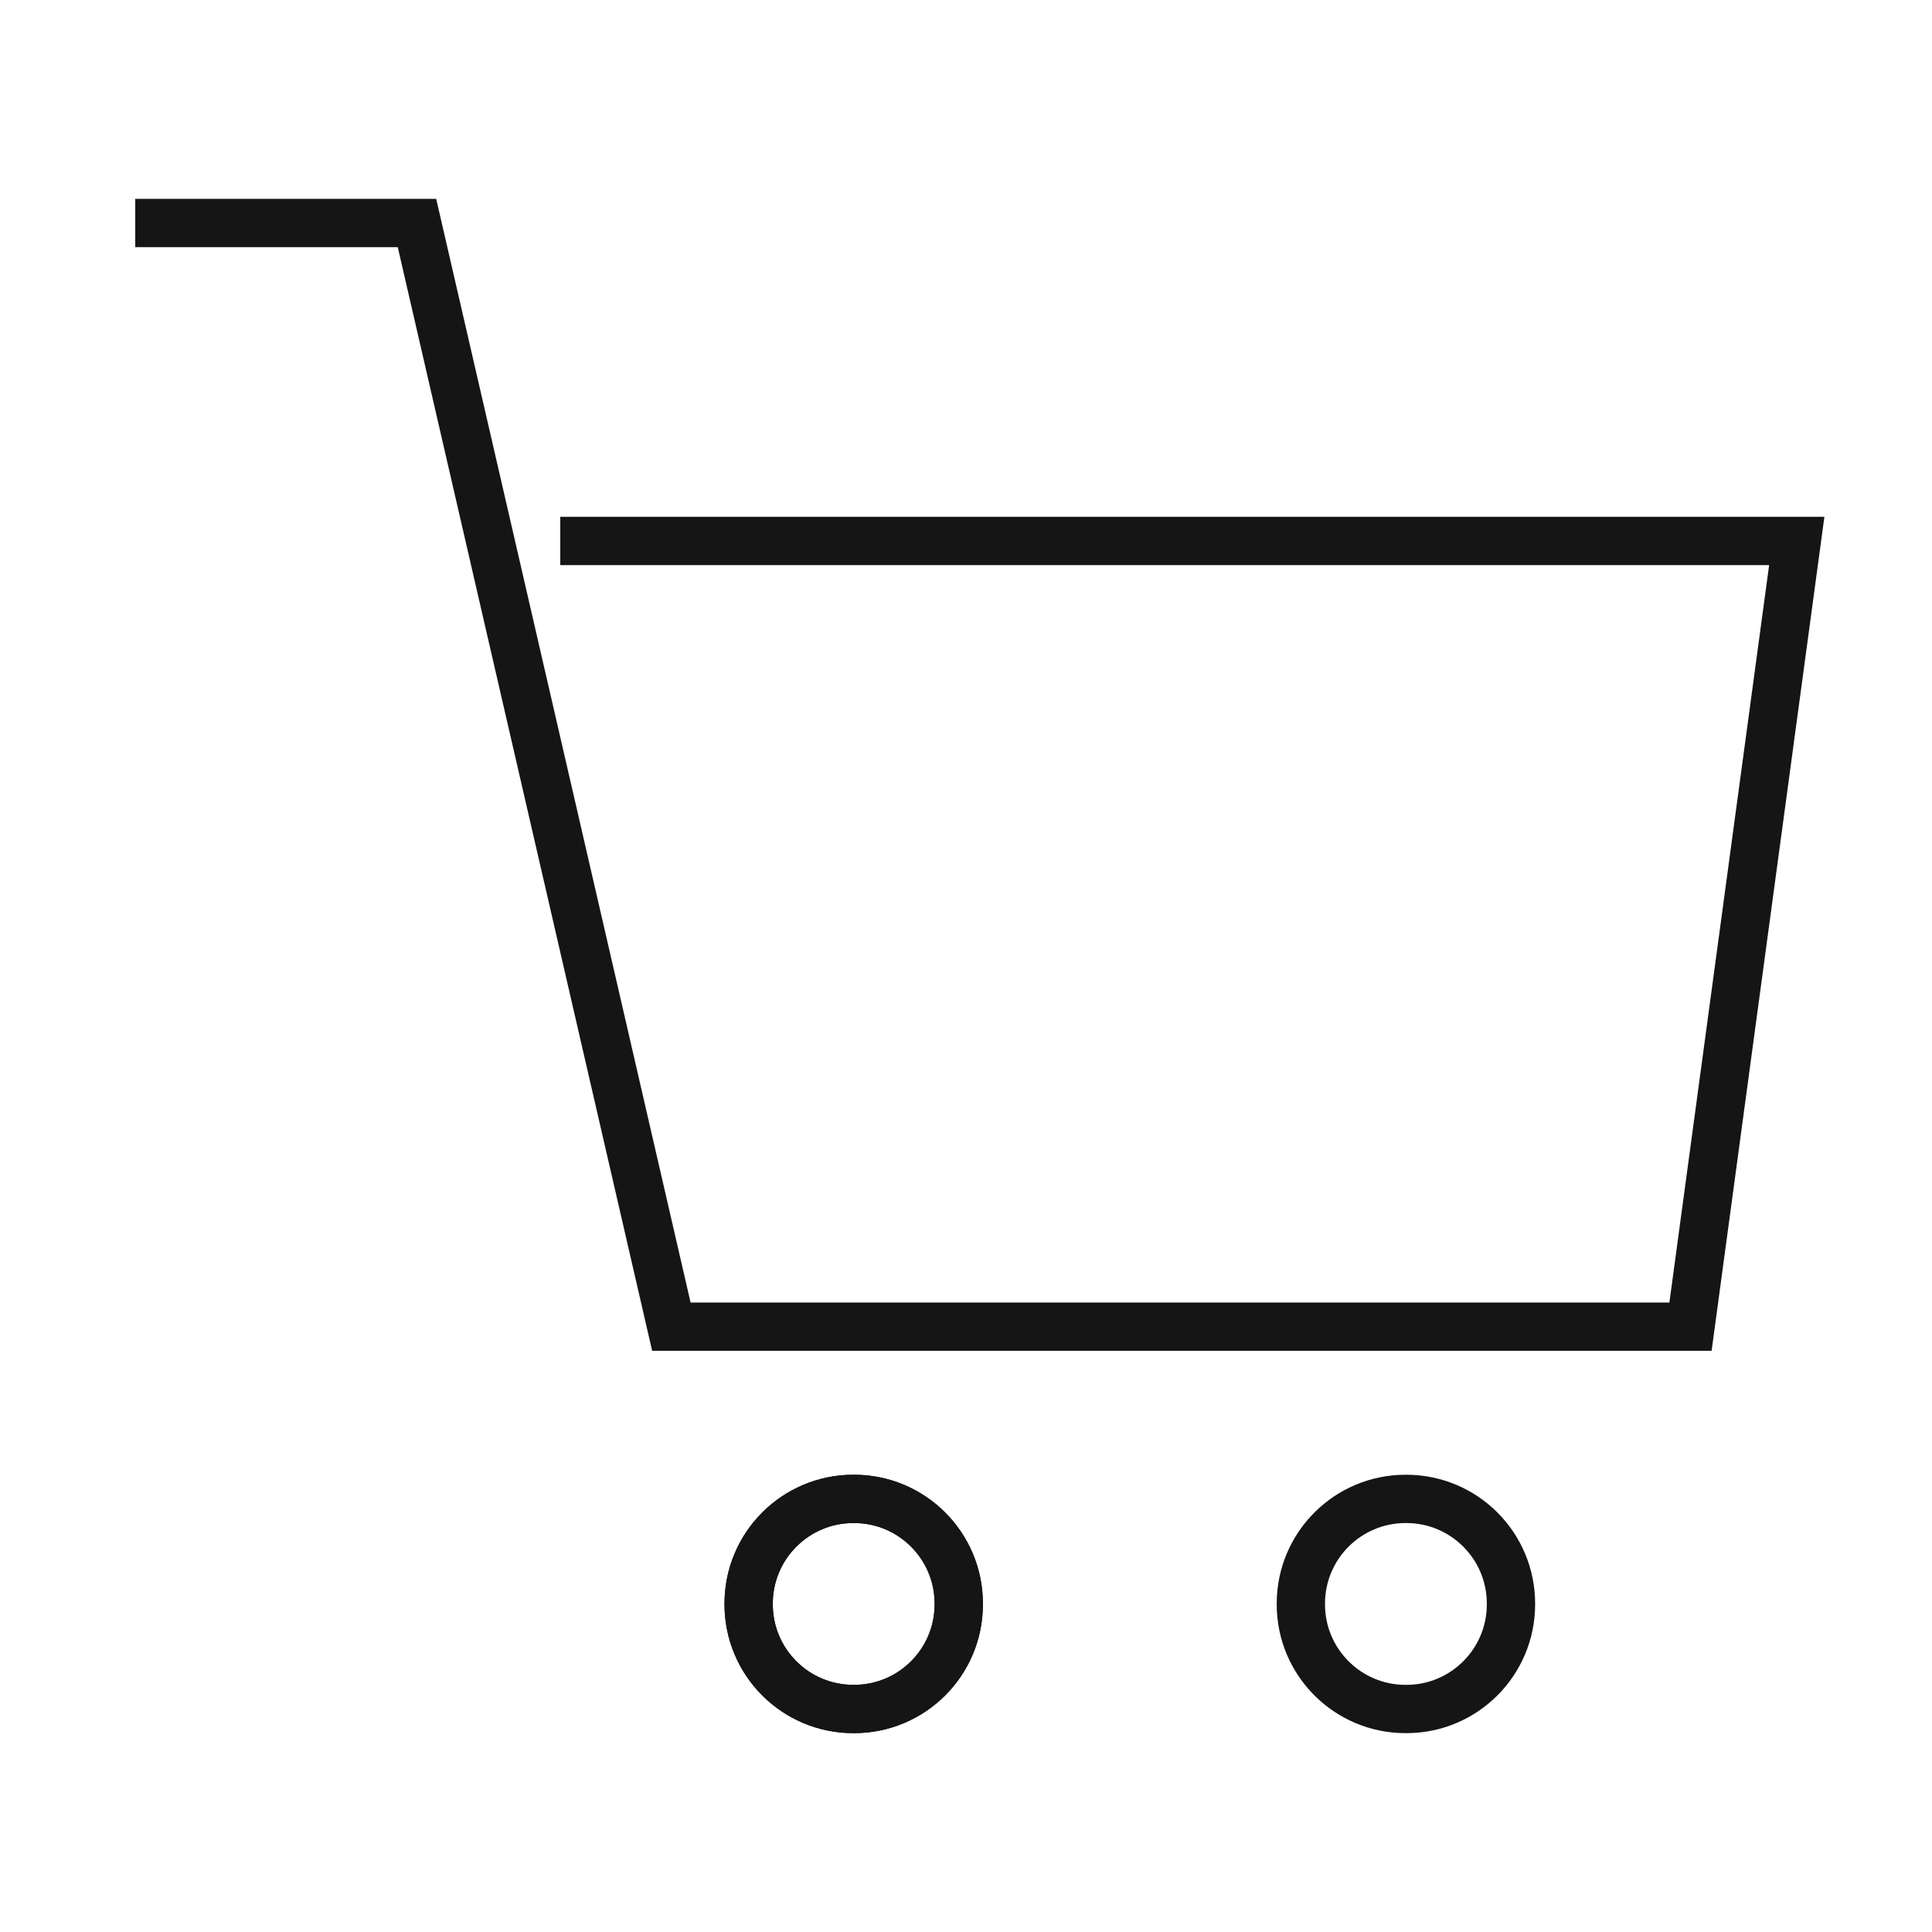 <svg width="40" height="40" viewBox="0 0 40 40" fill="none" xmlns="http://www.w3.org/2000/svg">
<path d="M2.8 4.617H8.633L13.9 27.467H35L37.2 11.2H11.6" stroke="#151515" strokeWidth="2.5" strokeLinecap="round" strokeLinejoin="round"/>
<path d="M17.683 31.033H17.667C16.47 31.033 15.5 32.004 15.5 33.2V33.217C15.5 34.413 16.47 35.383 17.667 35.383H17.683C18.88 35.383 19.85 34.413 19.85 33.217V33.2C19.85 32.004 18.88 31.033 17.683 31.033Z" stroke="#151515" strokeWidth="2.5" strokeLinecap="round" strokeLinejoin="round"/>
<path d="M17.683 31.033H17.667C16.47 31.033 15.5 32.004 15.5 33.2V33.217C15.5 34.413 16.47 35.383 17.667 35.383H17.683C18.88 35.383 19.85 34.413 19.85 33.217V33.2C19.85 32.004 18.88 31.033 17.683 31.033Z" stroke="#151515" strokeWidth="2.5" strokeLinecap="round" strokeLinejoin="round"/>
<path d="M29.117 31.033H29.1C27.903 31.033 26.933 32.004 26.933 33.2V33.217C26.933 34.413 27.903 35.383 29.1 35.383H29.117C30.313 35.383 31.283 34.413 31.283 33.217V33.2C31.283 32.004 30.313 31.033 29.117 31.033Z" stroke="#151515" strokeWidth="2.5" strokeLinecap="round" strokeLinejoin="round"/>
</svg>

